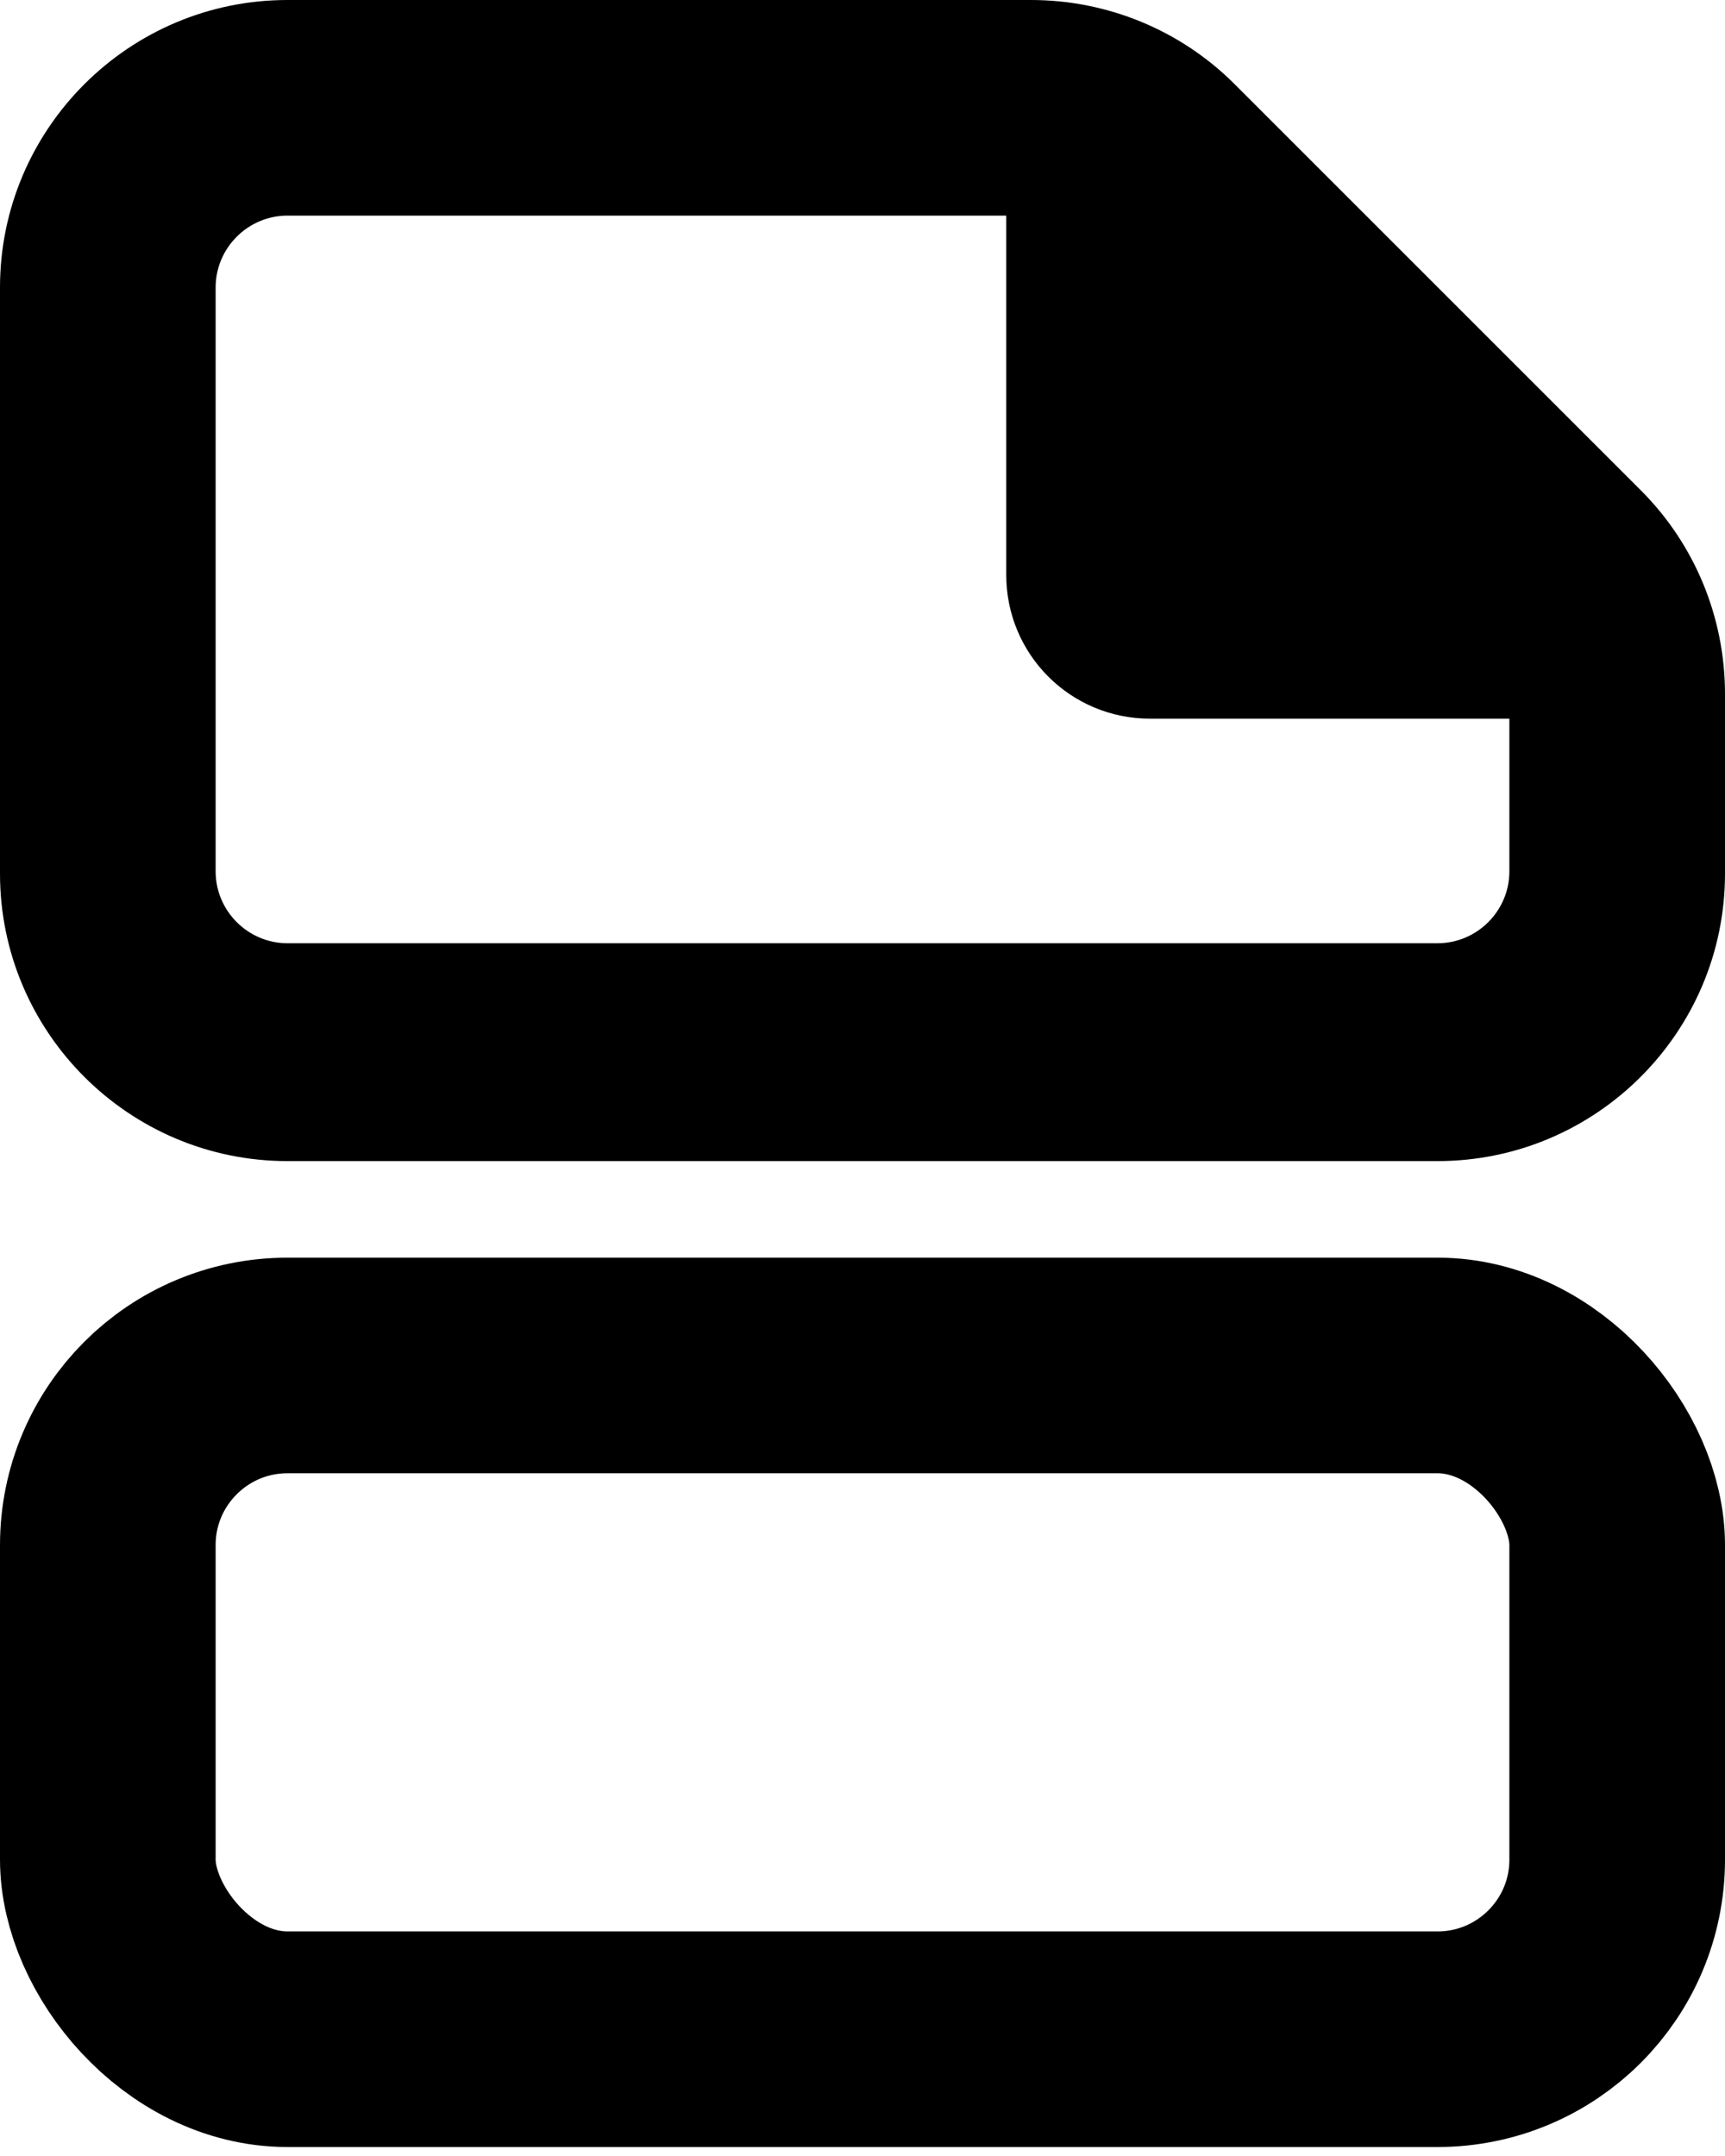 <svg xmlns="http://www.w3.org/2000/svg" viewBox="0 0 384 480">
<!-- Based on the Font Awesome file icon -->
<!-- <rect width="100%" height="100%" fill="yellow" /> -->
<style>
path {
	fill: oklch(.6 .14 200);
}
rect {
	fill: none;
	stroke: oklch(.7 .2 125);
	mix-blend-mode: multiply;
}
</style>
<path d="
M 0, 64 c 0, -35.3, 28.7, -64, 64, -64
	h 165.5 c 17, 0, 33.3, 6.7, 45.3, 18.7 l 90.5, 90.5 c 12, 12, 18.7, 28.3, 18.7, 45.3
	v 40 c 0, 35.3, -28.7, 64, -64, 64
	h -256 c -35.3, 0, -64, -28.7, -64, -64 Z
M 320, 210 c 8.8 0 16-7.2 16 -16
	v -34
	h -80 c -17.7 0 -32 -14.3 -32 -32 v -80 h -160 c -8.8 0-16 7.2 -16 16
	v 130 c 0 8.8 7.2 16 16 16 Z
" />
<rect x="24" y="304" rx="40" stroke-width="48" width="336" height="150" />
</svg>